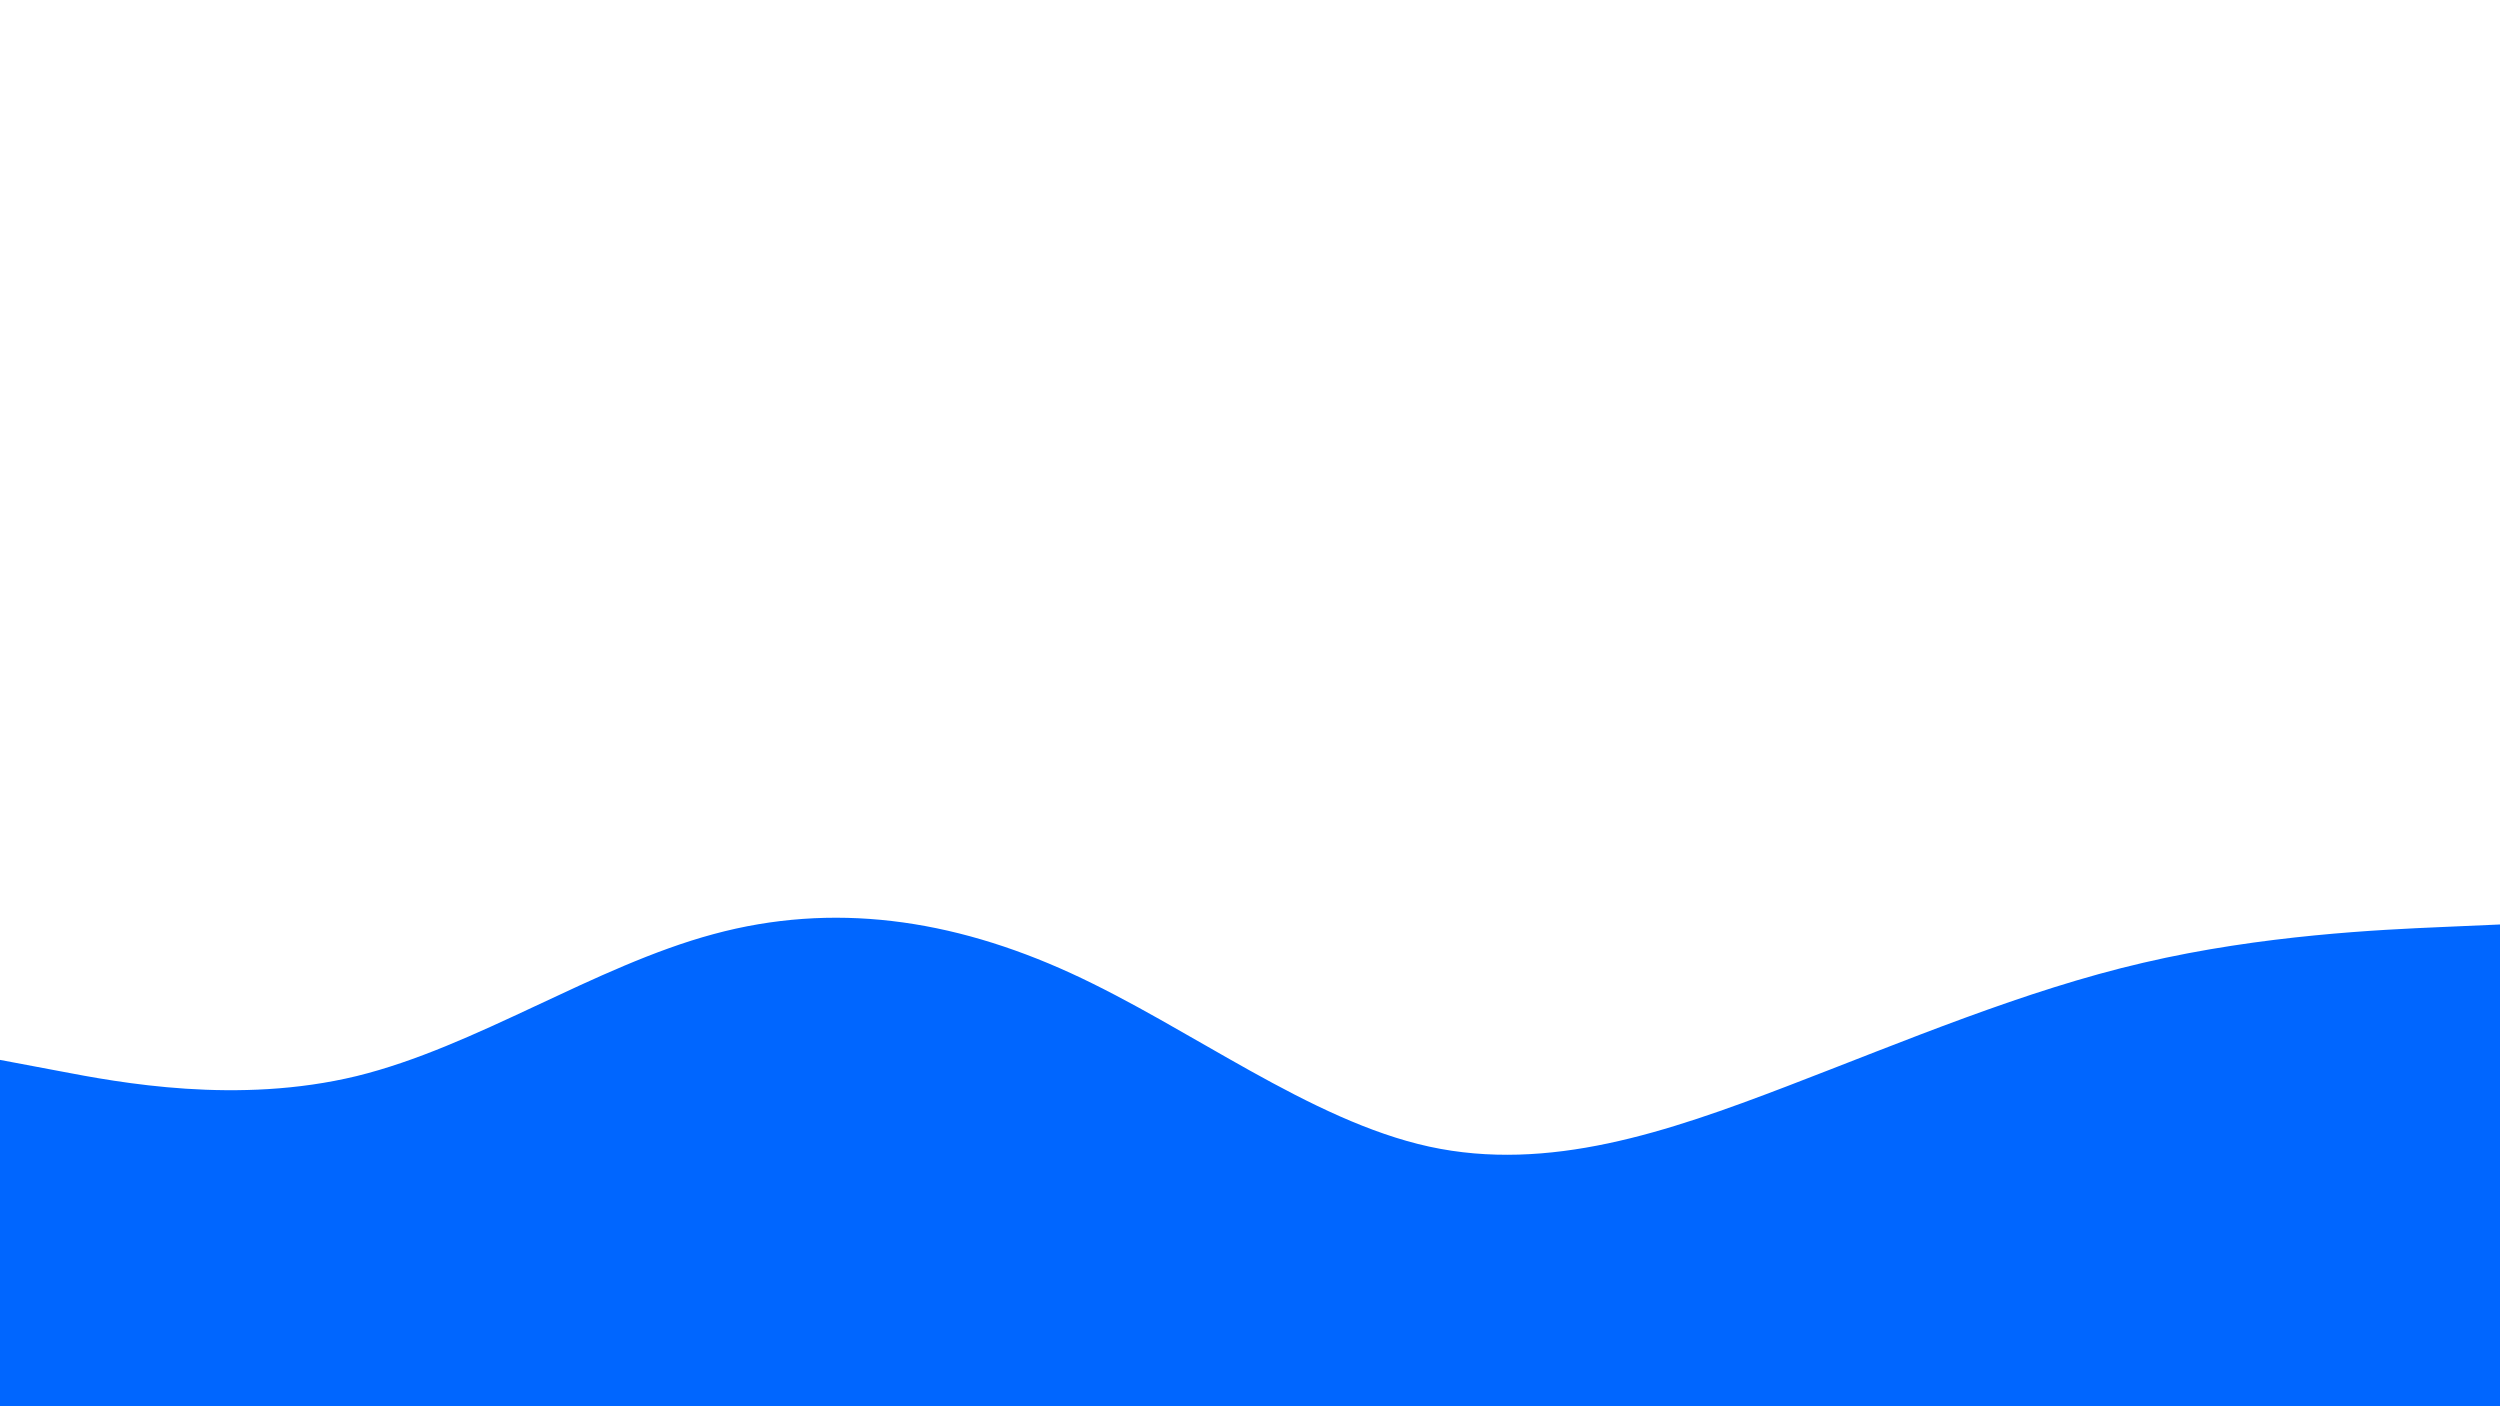 <svg id="visual" viewBox="0 0 960 540" width="960" height="540" xmlns="http://www.w3.org/2000/svg" xmlns:xlink="http://www.w3.org/1999/xlink" version="1.1"><path d="M0 407L22.8 411.3C45.7 415.7 91.3 424.3 137 413.2C182.7 402 228.3 371 274 358.7C319.7 346.3 365.3 352.7 411.2 373.7C457 394.7 503 430.3 548.8 440.3C594.7 450.3 640.3 434.7 686 417.2C731.7 399.7 777.3 380.3 823 369.7C868.7 359 914.3 357 937.2 356L960 355L960 541L937.2 541C914.3 541 868.7 541 823 541C777.3 541 731.7 541 686 541C640.3 541 594.7 541 548.8 541C503 541 457 541 411.2 541C365.3 541 319.7 541 274 541C228.3 541 182.7 541 137 541C91.3 541 45.7 541 22.8 541L0 541Z" fill="#0066FF" stroke-linecap="round" stroke-linejoin="miter"></path></svg>